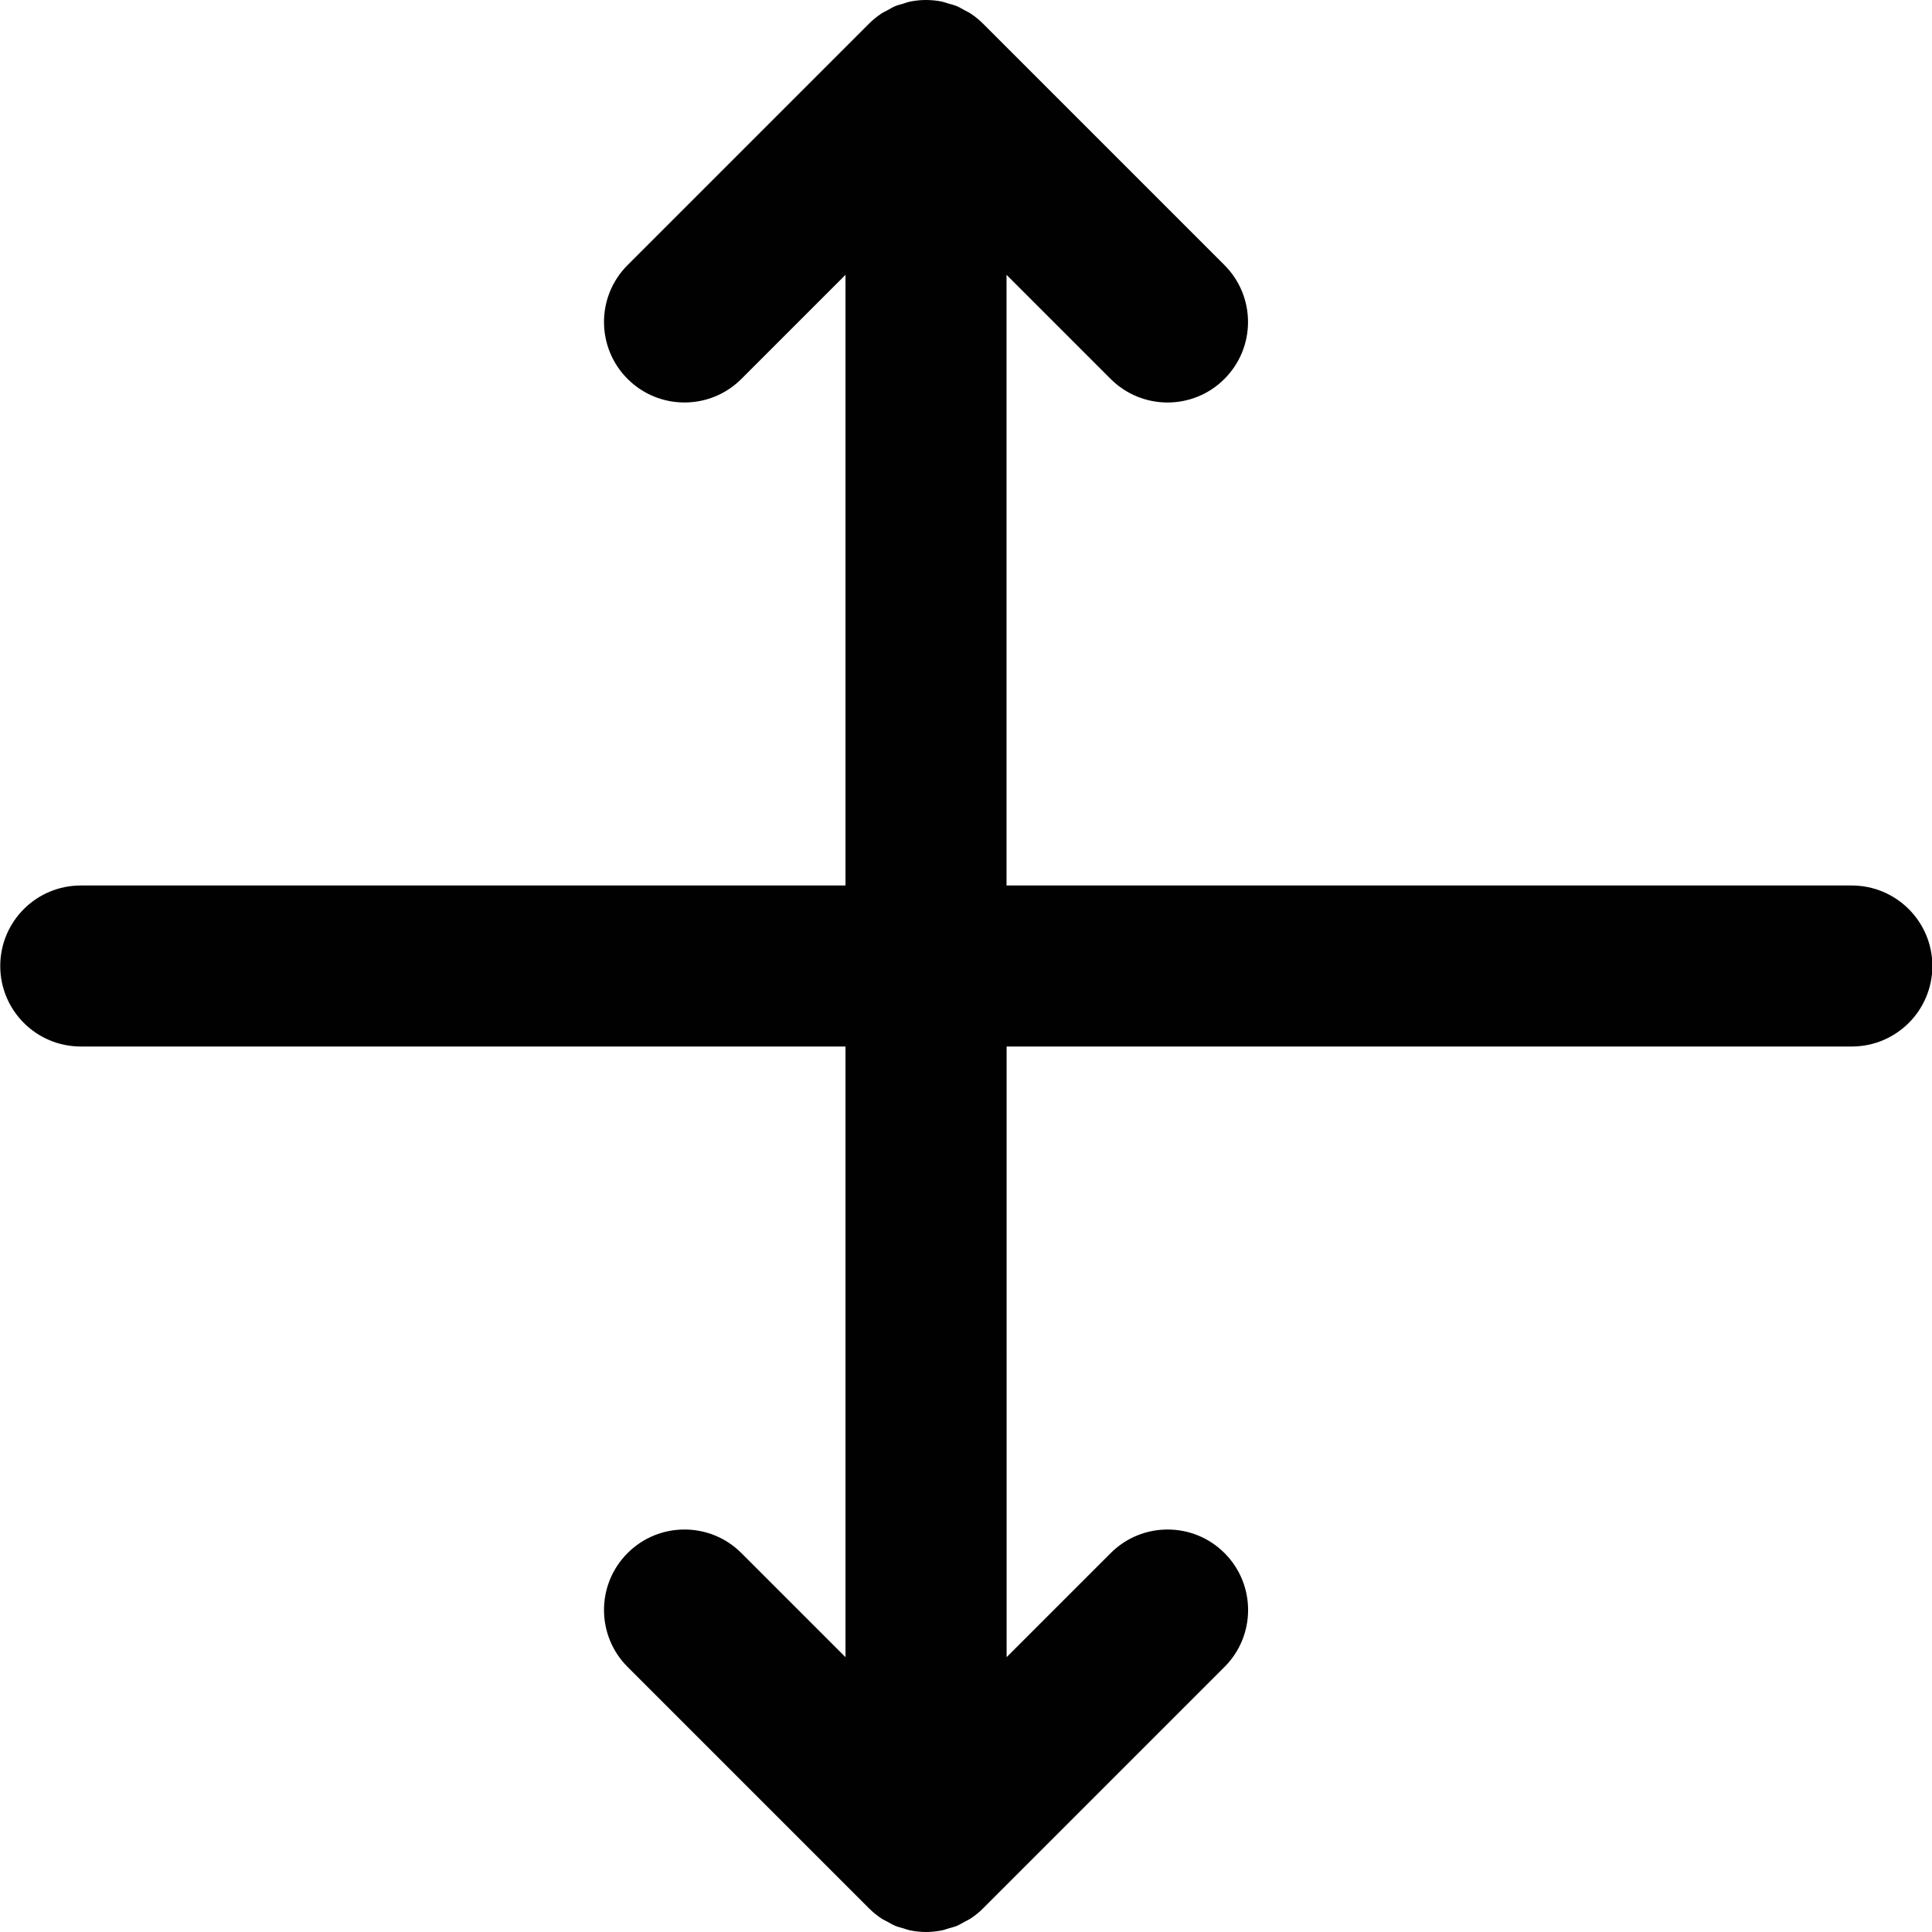 <?xml version="1.0" encoding="utf-8"?>
<!-- Generator: Adobe Illustrator 17.0.0, SVG Export Plug-In . SVG Version: 6.00 Build 0)  -->
<!DOCTYPE svg PUBLIC "-//W3C//DTD SVG 1.1//EN" "http://www.w3.org/Graphics/SVG/1.1/DTD/svg11.dtd">
<svg version="1.1" xmlns="http://www.w3.org/2000/svg" xmlns:xlink="http://www.w3.org/1999/xlink" x="0px" y="0px" width="48px"
	 height="48px" viewBox="0 0 48 48" enable-background="new 0 0 48 48" xml:space="preserve">
<g id="Layer_3">
	<path fill="#010101" d="M46.007,22h-21V6.828l2.586,2.586C27.983,9.804,28.495,10,29.007,10s1.024-0.195,1.414-0.586
		c0.781-0.781,0.781-2.047,0-2.828l-5.999-5.999c-0.093-0.093-0.196-0.177-0.306-0.25c-0.05-0.034-0.105-0.057-0.158-0.086
		c-0.062-0.034-0.121-0.071-0.186-0.098c-0.067-0.028-0.137-0.044-0.206-0.064c-0.056-0.017-0.11-0.038-0.168-0.05
		c-0.259-0.052-0.525-0.052-0.784,0c-0.058,0.011-0.112,0.033-0.168,0.05c-0.069,0.02-0.138,0.036-0.205,0.064
		c-0.066,0.027-0.125,0.065-0.187,0.099c-0.052,0.029-0.107,0.051-0.157,0.085c-0.11,0.073-0.213,0.157-0.306,0.25l-5.999,5.999
		c-0.781,0.781-0.781,2.047,0,2.828c0.78,0.781,2.048,0.781,2.828,0l2.586-2.586V22h-19c-1.105,0-2,0.896-2,2s0.896,2,2,2h19v15.172
		l-2.586-2.586c-0.78-0.781-2.048-0.781-2.828,0c-0.781,0.781-0.781,2.047,0,2.828l5.999,5.999c0.093,0.093,0.196,0.177,0.306,0.25
		c0.049,0.033,0.103,0.056,0.155,0.084c0.063,0.034,0.123,0.072,0.19,0.1c0.066,0.027,0.135,0.043,0.203,0.063
		c0.057,0.017,0.112,0.039,0.171,0.05c0.129,0.026,0.26,0.04,0.392,0.04s0.262-0.014,0.392-0.04c0.059-0.012,0.114-0.034,0.171-0.05
		c0.068-0.02,0.137-0.036,0.203-0.063c0.066-0.028,0.127-0.066,0.189-0.1c0.052-0.028,0.105-0.051,0.155-0.084
		c0.11-0.073,0.213-0.157,0.306-0.25l5.999-5.999c0.781-0.781,0.781-2.047,0-2.828c-0.78-0.781-2.048-0.781-2.828,0l-2.586,2.586V26
		h21c1.104,0,2-0.896,2-2S47.111,22,46.007,22z"/>
</g>
<g id="nyt_x5F_exporter_x5F_info" display="none">
</g>
</svg>
